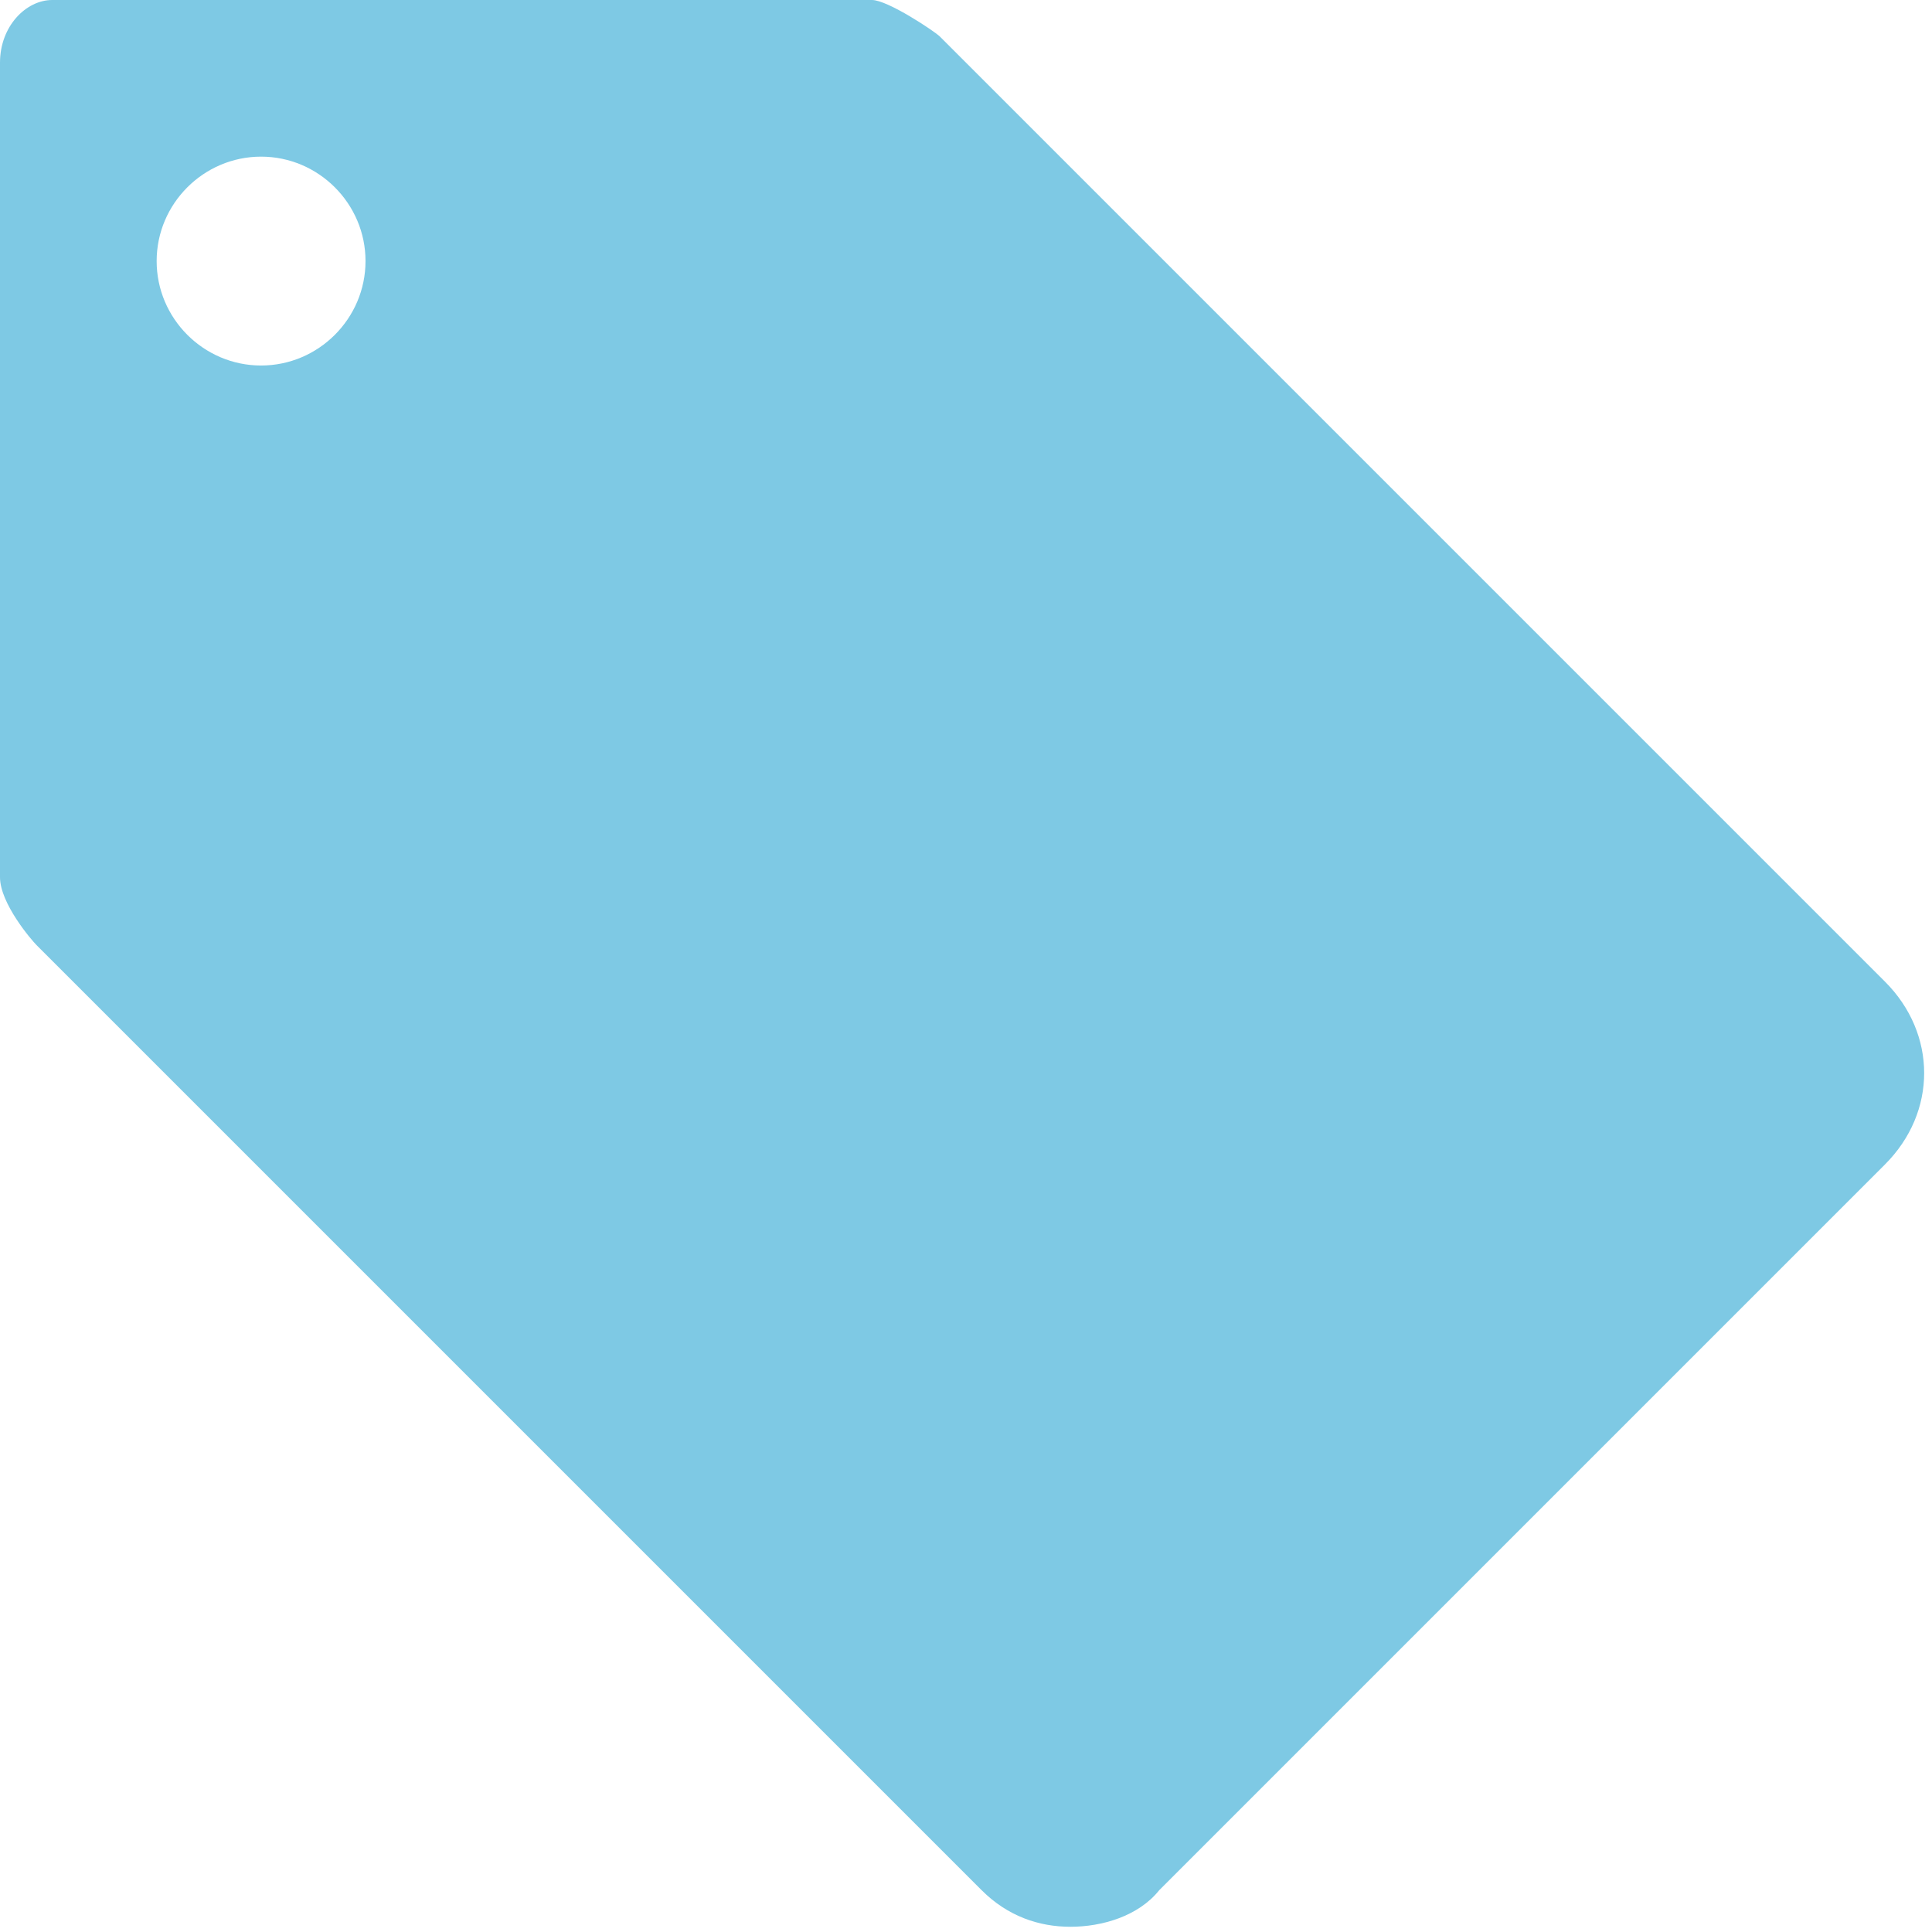<?xml version="1.0" encoding="utf-8"?>
<!-- Generator: Adobe Illustrator 18.1.0, SVG Export Plug-In . SVG Version: 6.00 Build 0)  -->
<!DOCTYPE svg PUBLIC "-//W3C//DTD SVG 1.1//EN" "http://www.w3.org/Graphics/SVG/1.1/DTD/svg11.dtd">
<svg version="1.1" id="Isolation_Mode" xmlns="http://www.w3.org/2000/svg" xmlns:xlink="http://www.w3.org/1999/xlink" x="0px"
	 y="0px" viewBox="-351 290 37 37" enable-background="new -351 290 37 37" xml:space="preserve">
<g>
	<g>
		<path fill="#7EC9E4" d="M-351,291.2v15.6c0,0.5,0.6,1.2,0.7,1.3l18.1,18.1c0.5,0.5,1.1,0.7,1.7,0.7s1.3-0.2,1.7-0.7l13.9-13.9
			c1-1,1-2.5,0-3.5l-18.1-18.1c-0.1-0.1-1-0.7-1.3-0.7h-15.5c0,0,0,0-0.1,0c0,0,0,0-0.1,0C-350.5,290-351,290.5-351,291.2z
			 M-348,295c0-1.1,0.9-2,2-2s2,0.9,2,2s-0.9,2-2,2S-348,296.1-348,295z"/>
	</g>
</g>
</svg>
